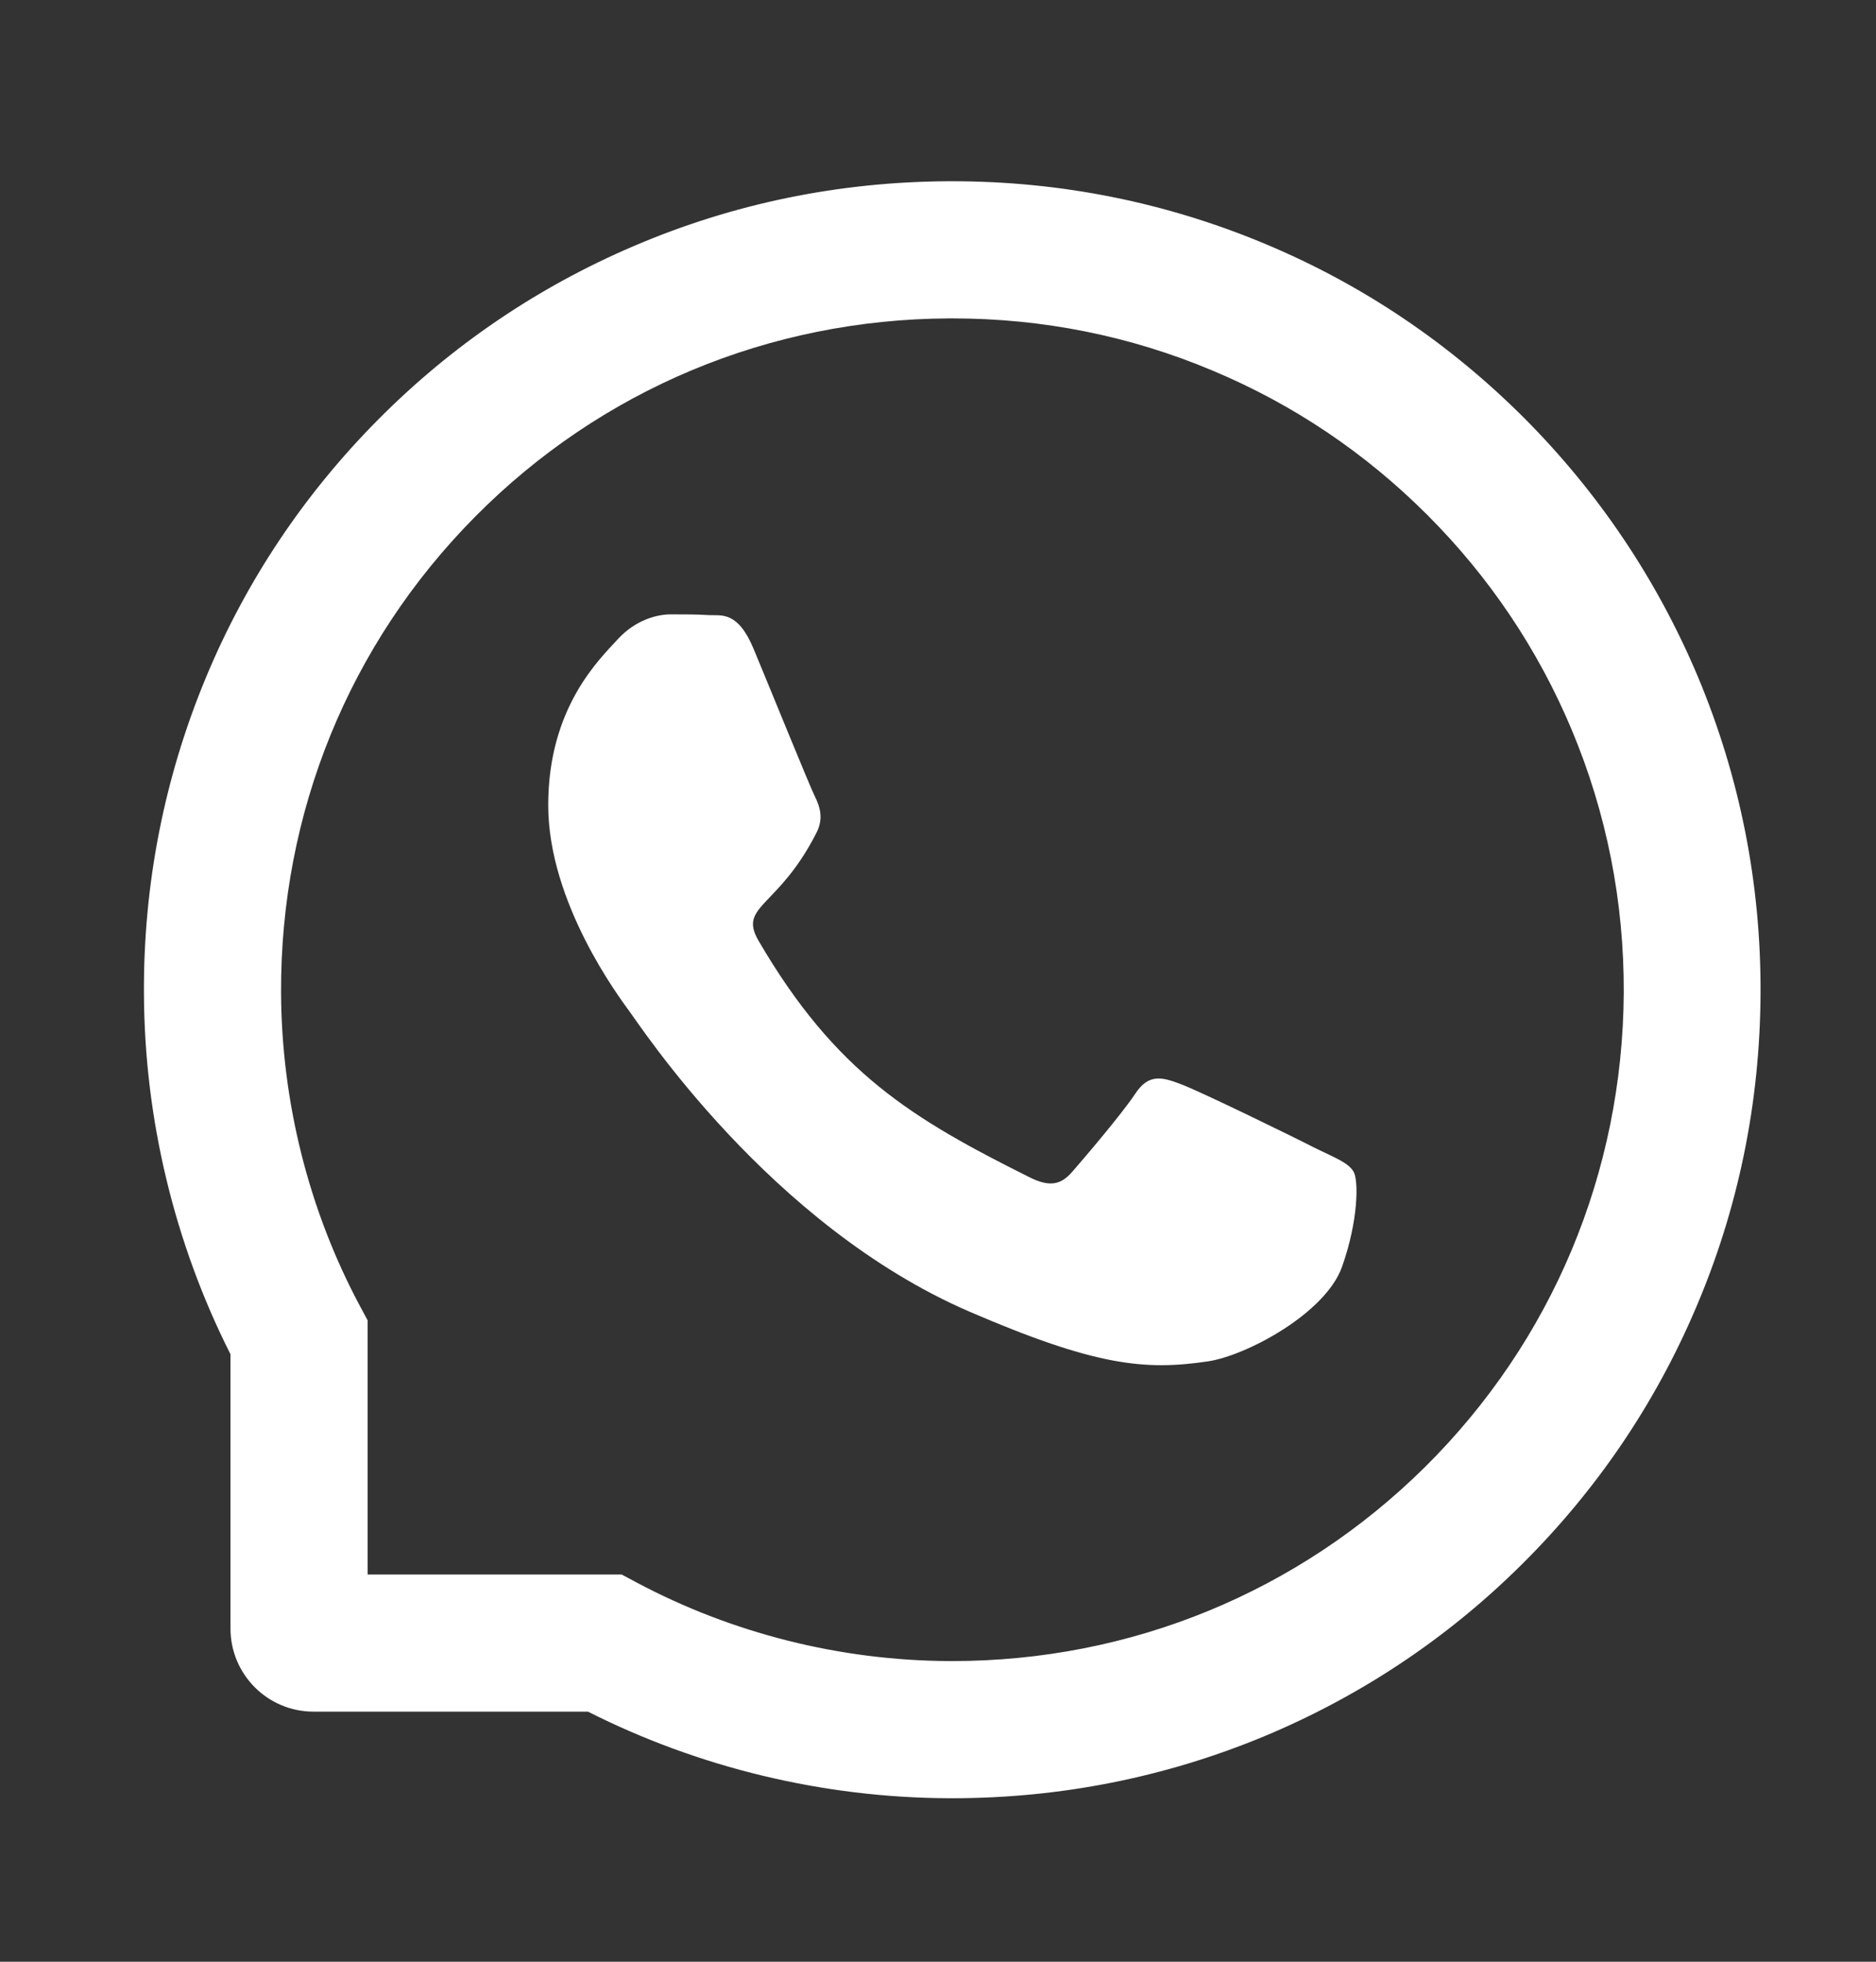 <svg width="22" height="23" viewBox="0 0 22 23" fill="none" xmlns="http://www.w3.org/2000/svg">
<rect x="0" y="0" width="22" height="23" fill="#333333" stroke="none"/>
<path d="M15.43 13.464C15.2 13.345 14.051 12.783 13.837 12.707C13.623 12.626 13.467 12.588 13.312 12.825C13.156 13.06 12.711 13.582 12.572 13.741C12.436 13.898 12.299 13.917 12.068 13.8C10.697 13.115 9.798 12.578 8.894 11.027C8.655 10.614 9.133 10.644 9.58 9.753C9.656 9.596 9.618 9.463 9.559 9.344C9.499 9.226 9.034 8.079 8.839 7.611C8.651 7.157 8.456 7.22 8.314 7.212C8.179 7.203 8.025 7.203 7.868 7.203C7.711 7.203 7.46 7.262 7.246 7.493C7.032 7.728 6.429 8.293 6.429 9.44C6.429 10.586 7.265 11.697 7.379 11.854C7.498 12.01 9.023 14.363 11.366 15.377C12.847 16.016 13.426 16.071 14.167 15.961C14.618 15.893 15.546 15.398 15.739 14.85C15.932 14.304 15.932 13.836 15.874 13.739C15.817 13.635 15.661 13.576 15.43 13.464Z" fill="white"/>
<path d="M19.91 7.931C19.431 6.795 18.746 5.775 17.872 4.899C16.998 4.025 15.978 3.337 14.84 2.861C13.676 2.373 12.441 2.125 11.167 2.125H11.124C9.842 2.131 8.6 2.385 7.432 2.885C6.304 3.367 5.293 4.053 4.428 4.926C3.562 5.8 2.883 6.816 2.413 7.948C1.927 9.12 1.681 10.366 1.688 11.649C1.694 13.117 2.045 14.575 2.703 15.878V19.094C2.703 19.632 3.139 20.068 3.677 20.068H6.895C8.198 20.726 9.656 21.077 11.124 21.083H11.169C12.436 21.083 13.666 20.838 14.823 20.358C15.955 19.886 16.973 19.209 17.845 18.343C18.718 17.478 19.406 16.466 19.886 15.339C20.386 14.171 20.64 12.929 20.646 11.646C20.652 10.358 20.403 9.107 19.91 7.931ZM16.712 17.199C15.229 18.667 13.261 19.475 11.167 19.475H11.131C9.855 19.469 8.588 19.151 7.468 18.555L7.29 18.46H4.311V15.48L4.216 15.303C3.619 14.183 3.302 12.916 3.296 11.64C3.287 9.531 4.093 7.55 5.572 6.058C7.049 4.567 9.023 3.742 11.133 3.733H11.169C12.227 3.733 13.253 3.938 14.22 4.345C15.164 4.74 16.01 5.309 16.738 6.037C17.464 6.763 18.035 7.611 18.431 8.555C18.841 9.533 19.046 10.569 19.042 11.64C19.029 13.748 18.202 15.722 16.712 17.199Z" fill="white"/>
</svg>

